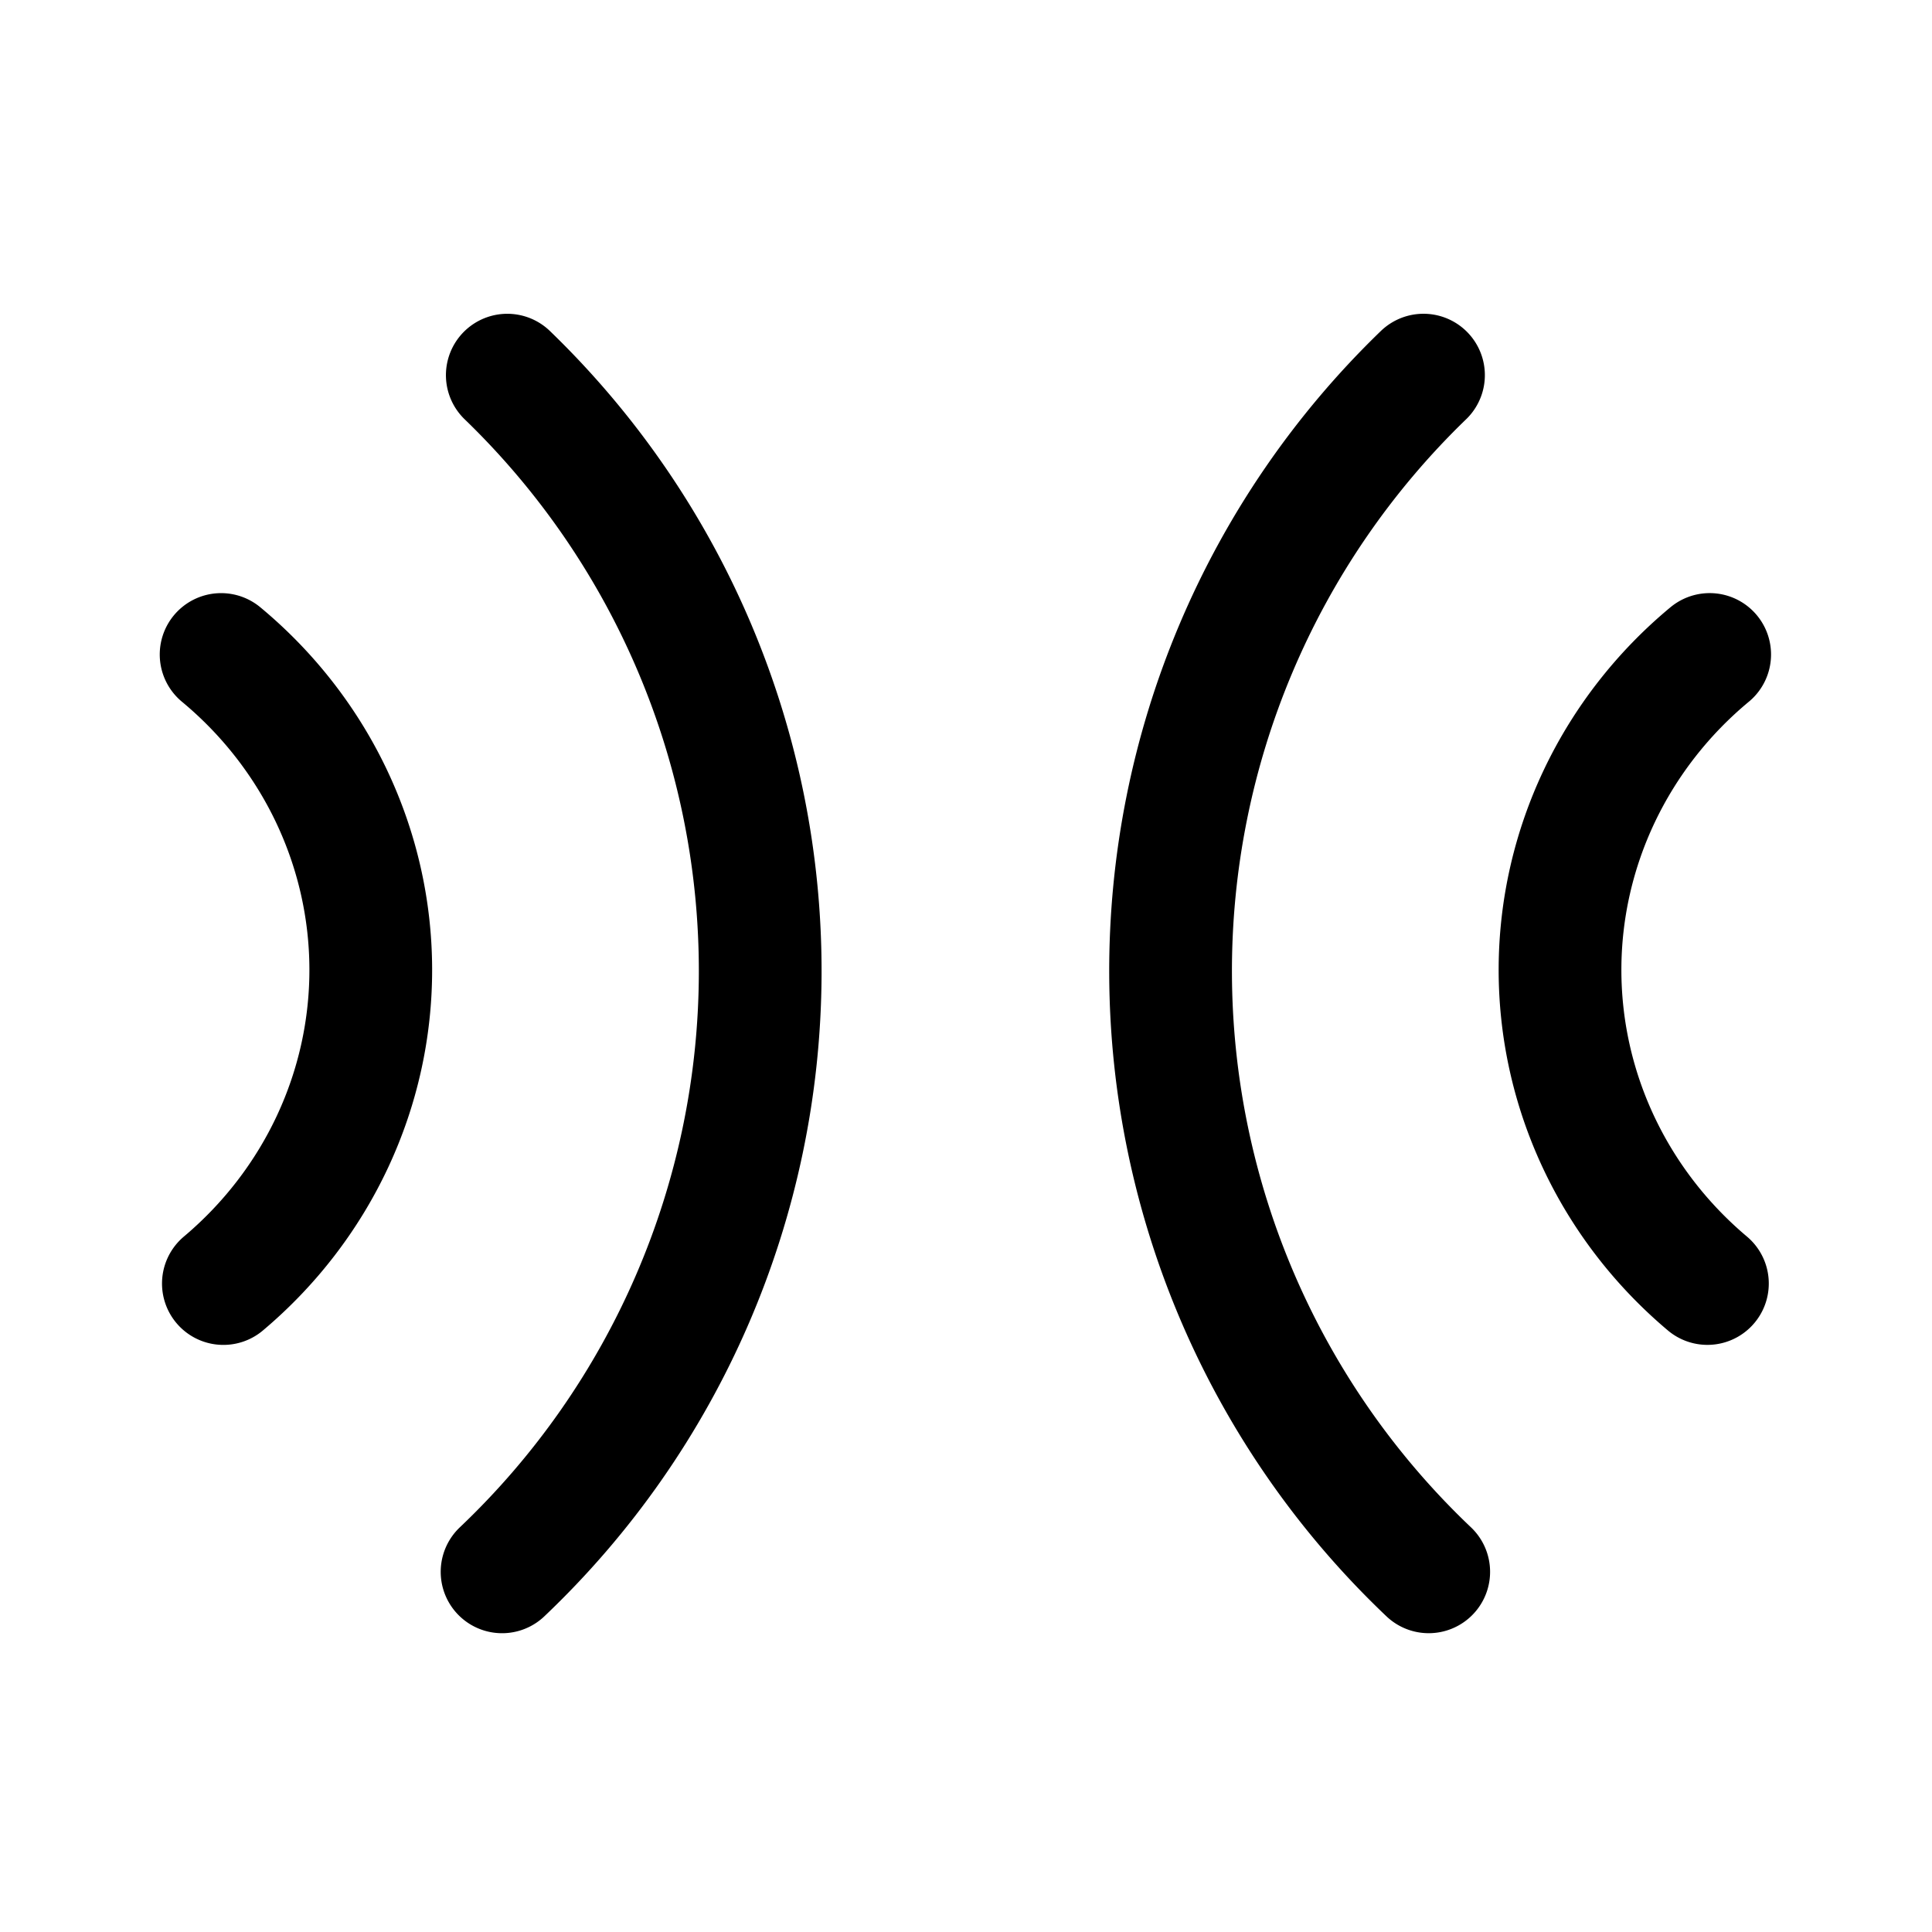 <?xml version="1.0" encoding="UTF-8" standalone="no"?>
<!-- Created with Inkscape (http://www.inkscape.org/) -->

<svg
   version="1.1"
   id="svg2"
   width="192"
   height="192"
   viewBox="0 0 192 192"
   sodipodi:docname="pixel_buds.svg"
   xmlns:inkscape="http://www.inkscape.org/namespaces/inkscape"
   xmlns:sodipodi="http://sodipodi.sourceforge.net/DTD/sodipodi-0.dtd"
   xmlns="http://www.w3.org/2000/svg"
   xmlns:svg="http://www.w3.org/2000/svg">
  <defs
     id="defs6" />
  <sodipodi:namedview
     id="namedview4"
     pagecolor="#ffffff"
     bordercolor="#000000"
     borderopacity="0.25"
     inkscape:showpageshadow="2"
     inkscape:pageopacity="0.0"
     inkscape:pagecheckerboard="0"
     inkscape:deskcolor="#d1d1d1"
     showgrid="false"
     showguides="true">
    <sodipodi:guide
       position="16.046,192.926"
       orientation="1,0"
       id="guide938"
       inkscape:locked="false" />
    <sodipodi:guide
       position="175.983,192.686"
       orientation="1,0"
       id="guide292"
       inkscape:locked="false" />
  </sodipodi:namedview>
  <g
     inkscape:groupmode="layer"
     inkscape:label="Image"
     id="g8">
    <path
       style="fill:#000000;fill-opacity:0;stroke:#000000;stroke-width:12.197;stroke-linecap:round;stroke-linejoin:round;stroke-miterlimit:6;stroke-dasharray:none;paint-order:stroke fill markers"
       id="path291"
       sodipodi:type="arc"
       sodipodi:cx="-6.7691751"
       sodipodi:cy="96.496437"
       sodipodi:rx="82.317741"
       sodipodi:ry="82.317741"
       sodipodi:start="5.4803339"
       sodipodi:end="0.8115781"
       sodipodi:arc-type="arc"
       d="M 50.414,37.282 A 82.318,82.318 0 0 1 75.548,96.856 82.318,82.318 0 0 1 49.895,156.208"
       sodipodi:open="true" />
    <path
       style="fill:#000000;fill-opacity:0;stroke:#000000;stroke-width:12.197;stroke-linecap:round;stroke-linejoin:round;stroke-miterlimit:6;stroke-dasharray:none;paint-order:stroke fill markers"
       id="path903"
       sodipodi:type="arc"
       sodipodi:cx="-5.5788345"
       sodipodi:cy="96.393486"
       sodipodi:rx="42.425434"
       sodipodi:ry="41.228233"
       sodipodi:start="5.4192473"
       sodipodi:end="0.85695666"
       sodipodi:arc-type="arc"
       d="M 21.974,65.043 A 42.425,41.228 0 0 1 36.846,96.25 42.425,41.228 0 0 1 22.199,127.556"
       sodipodi:open="true" />
    <path
       style="fill:#000000;fill-opacity:0;stroke:#000000;stroke-width:12.197;stroke-linecap:round;stroke-linejoin:round;stroke-miterlimit:6;stroke-dasharray:none;paint-order:stroke fill markers"
       id="path291-3"
       sodipodi:type="arc"
       sodipodi:cx="-198.64803"
       sodipodi:cy="96.494377"
       sodipodi:rx="82.317741"
       sodipodi:ry="82.317741"
       sodipodi:start="5.4803339"
       sodipodi:end="0.8115781"
       sodipodi:arc-type="arc"
       d="m -141.465,37.28 a 82.318,82.318 0 0 1 25.134,59.574 82.318,82.318 0 0 1 -25.653,59.352"
       sodipodi:open="true"
       transform="scale(-1,1)" />
    <path
       style="fill:#000000;fill-opacity:0;stroke:#000000;stroke-width:12.197;stroke-linecap:round;stroke-linejoin:round;stroke-miterlimit:6;stroke-dasharray:none;paint-order:stroke fill markers"
       id="path903-6"
       sodipodi:type="arc"
       sodipodi:cx="-197.45769"
       sodipodi:cy="96.391418"
       sodipodi:rx="42.425434"
       sodipodi:ry="41.228233"
       sodipodi:start="5.4192473"
       sodipodi:end="0.85695666"
       sodipodi:arc-type="arc"
       d="m -169.905,65.041 a 42.425,41.228 0 0 1 14.872,31.206 42.425,41.228 0 0 1 -14.648,31.306"
       sodipodi:open="true"
       transform="scale(-1,1)" />
  </g>
</svg>
